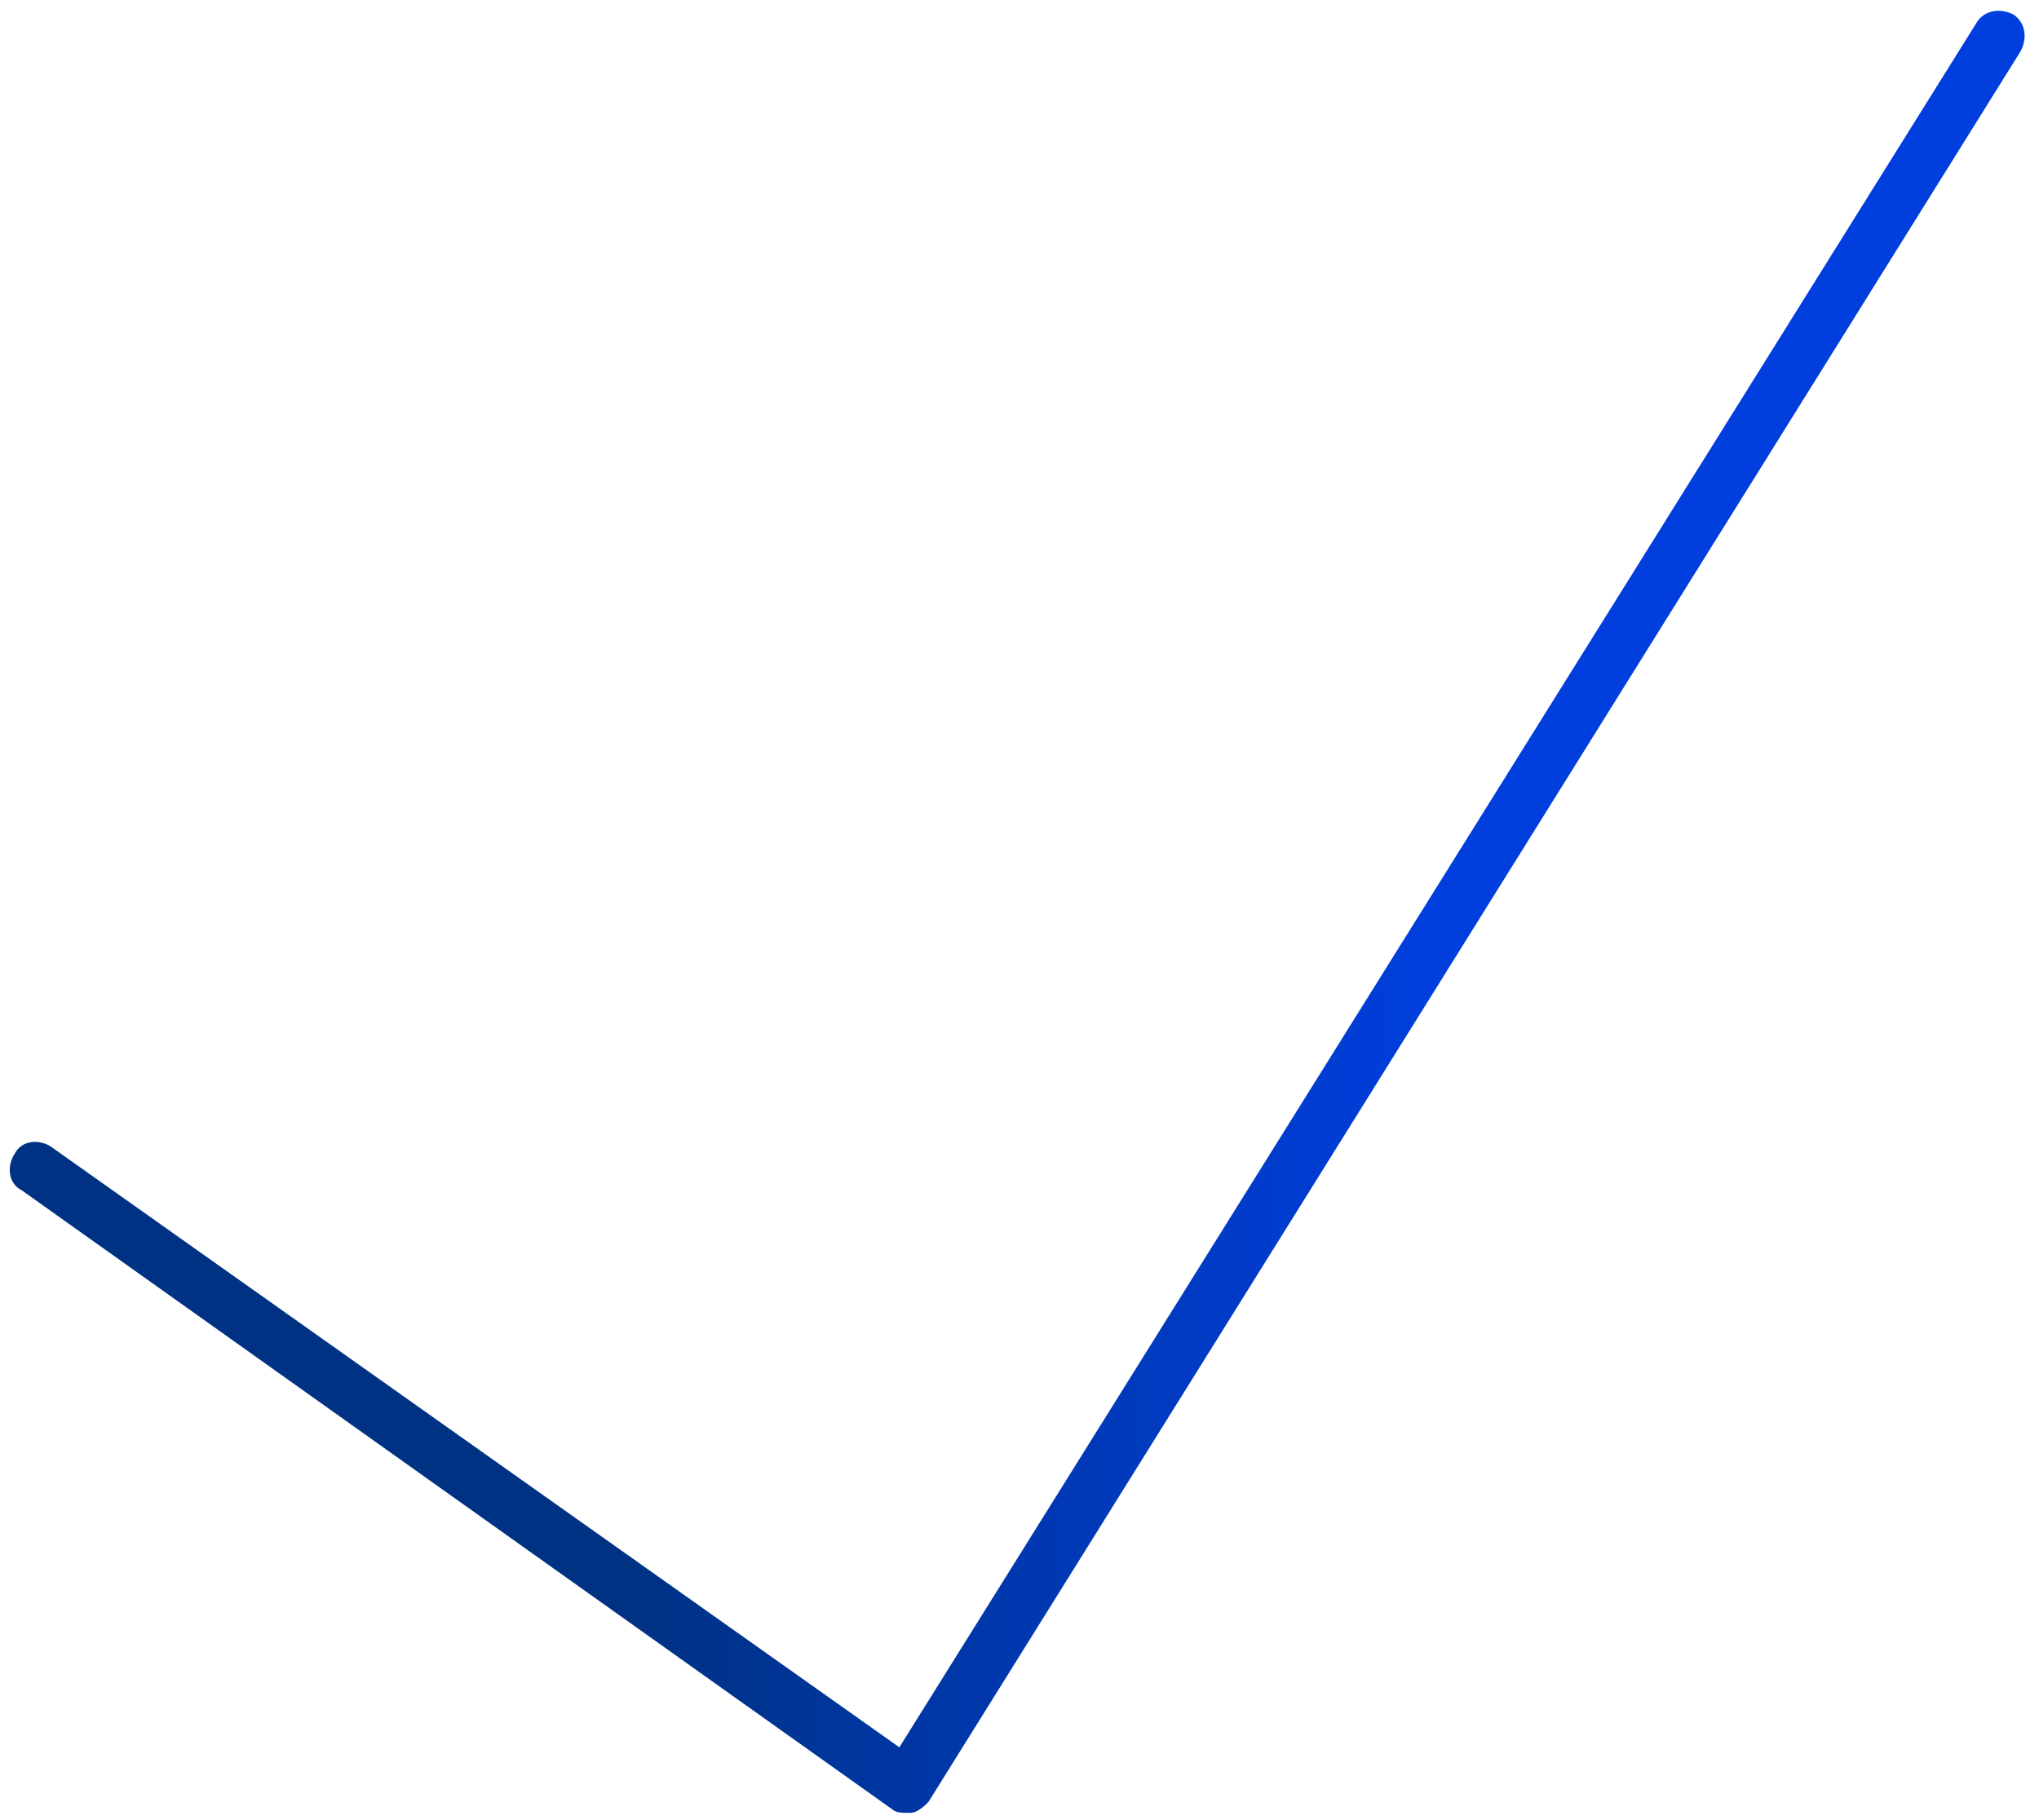 <?xml version="1.0" encoding="utf-8"?>
<!-- Generator: Adobe Illustrator 22.1.0, SVG Export Plug-In . SVG Version: 6.00 Build 0)  -->
<svg version="1.1" id="Layer_1" xmlns="http://www.w3.org/2000/svg" xmlns:xlink="http://www.w3.org/1999/xlink" x="0px" y="0px"
	 viewBox="0 0 56 50" style="enable-background:new 0 0 56 50;" xml:space="preserve">
<style type="text/css">
	.st0{fill:url(#SVGID_1_);}
</style>
<linearGradient id="SVGID_1_" gradientUnits="userSpaceOnUse" x1="39.017" y1="25.035" x2="17.419" y2="25.035">
	<stop  offset="0" style="stop-color:#003EDD"/>
	<stop  offset="1" style="stop-color:#003284"/>
</linearGradient>
<path class="st0" d="M55.3,0.4c-0.4-0.2-0.8-0.1-1,0.2L24.7,48L1.4,31.5c-0.3-0.2-0.8-0.2-1,0.2c-0.2,0.3-0.2,0.8,0.2,1l23.9,17
	c0.1,0.1,0.3,0.1,0.4,0.1c0,0,0.1,0,0.1,0c0.2,0,0.4-0.2,0.5-0.3L55.5,1.4C55.7,1,55.6,0.6,55.3,0.4z"/>
</svg>
